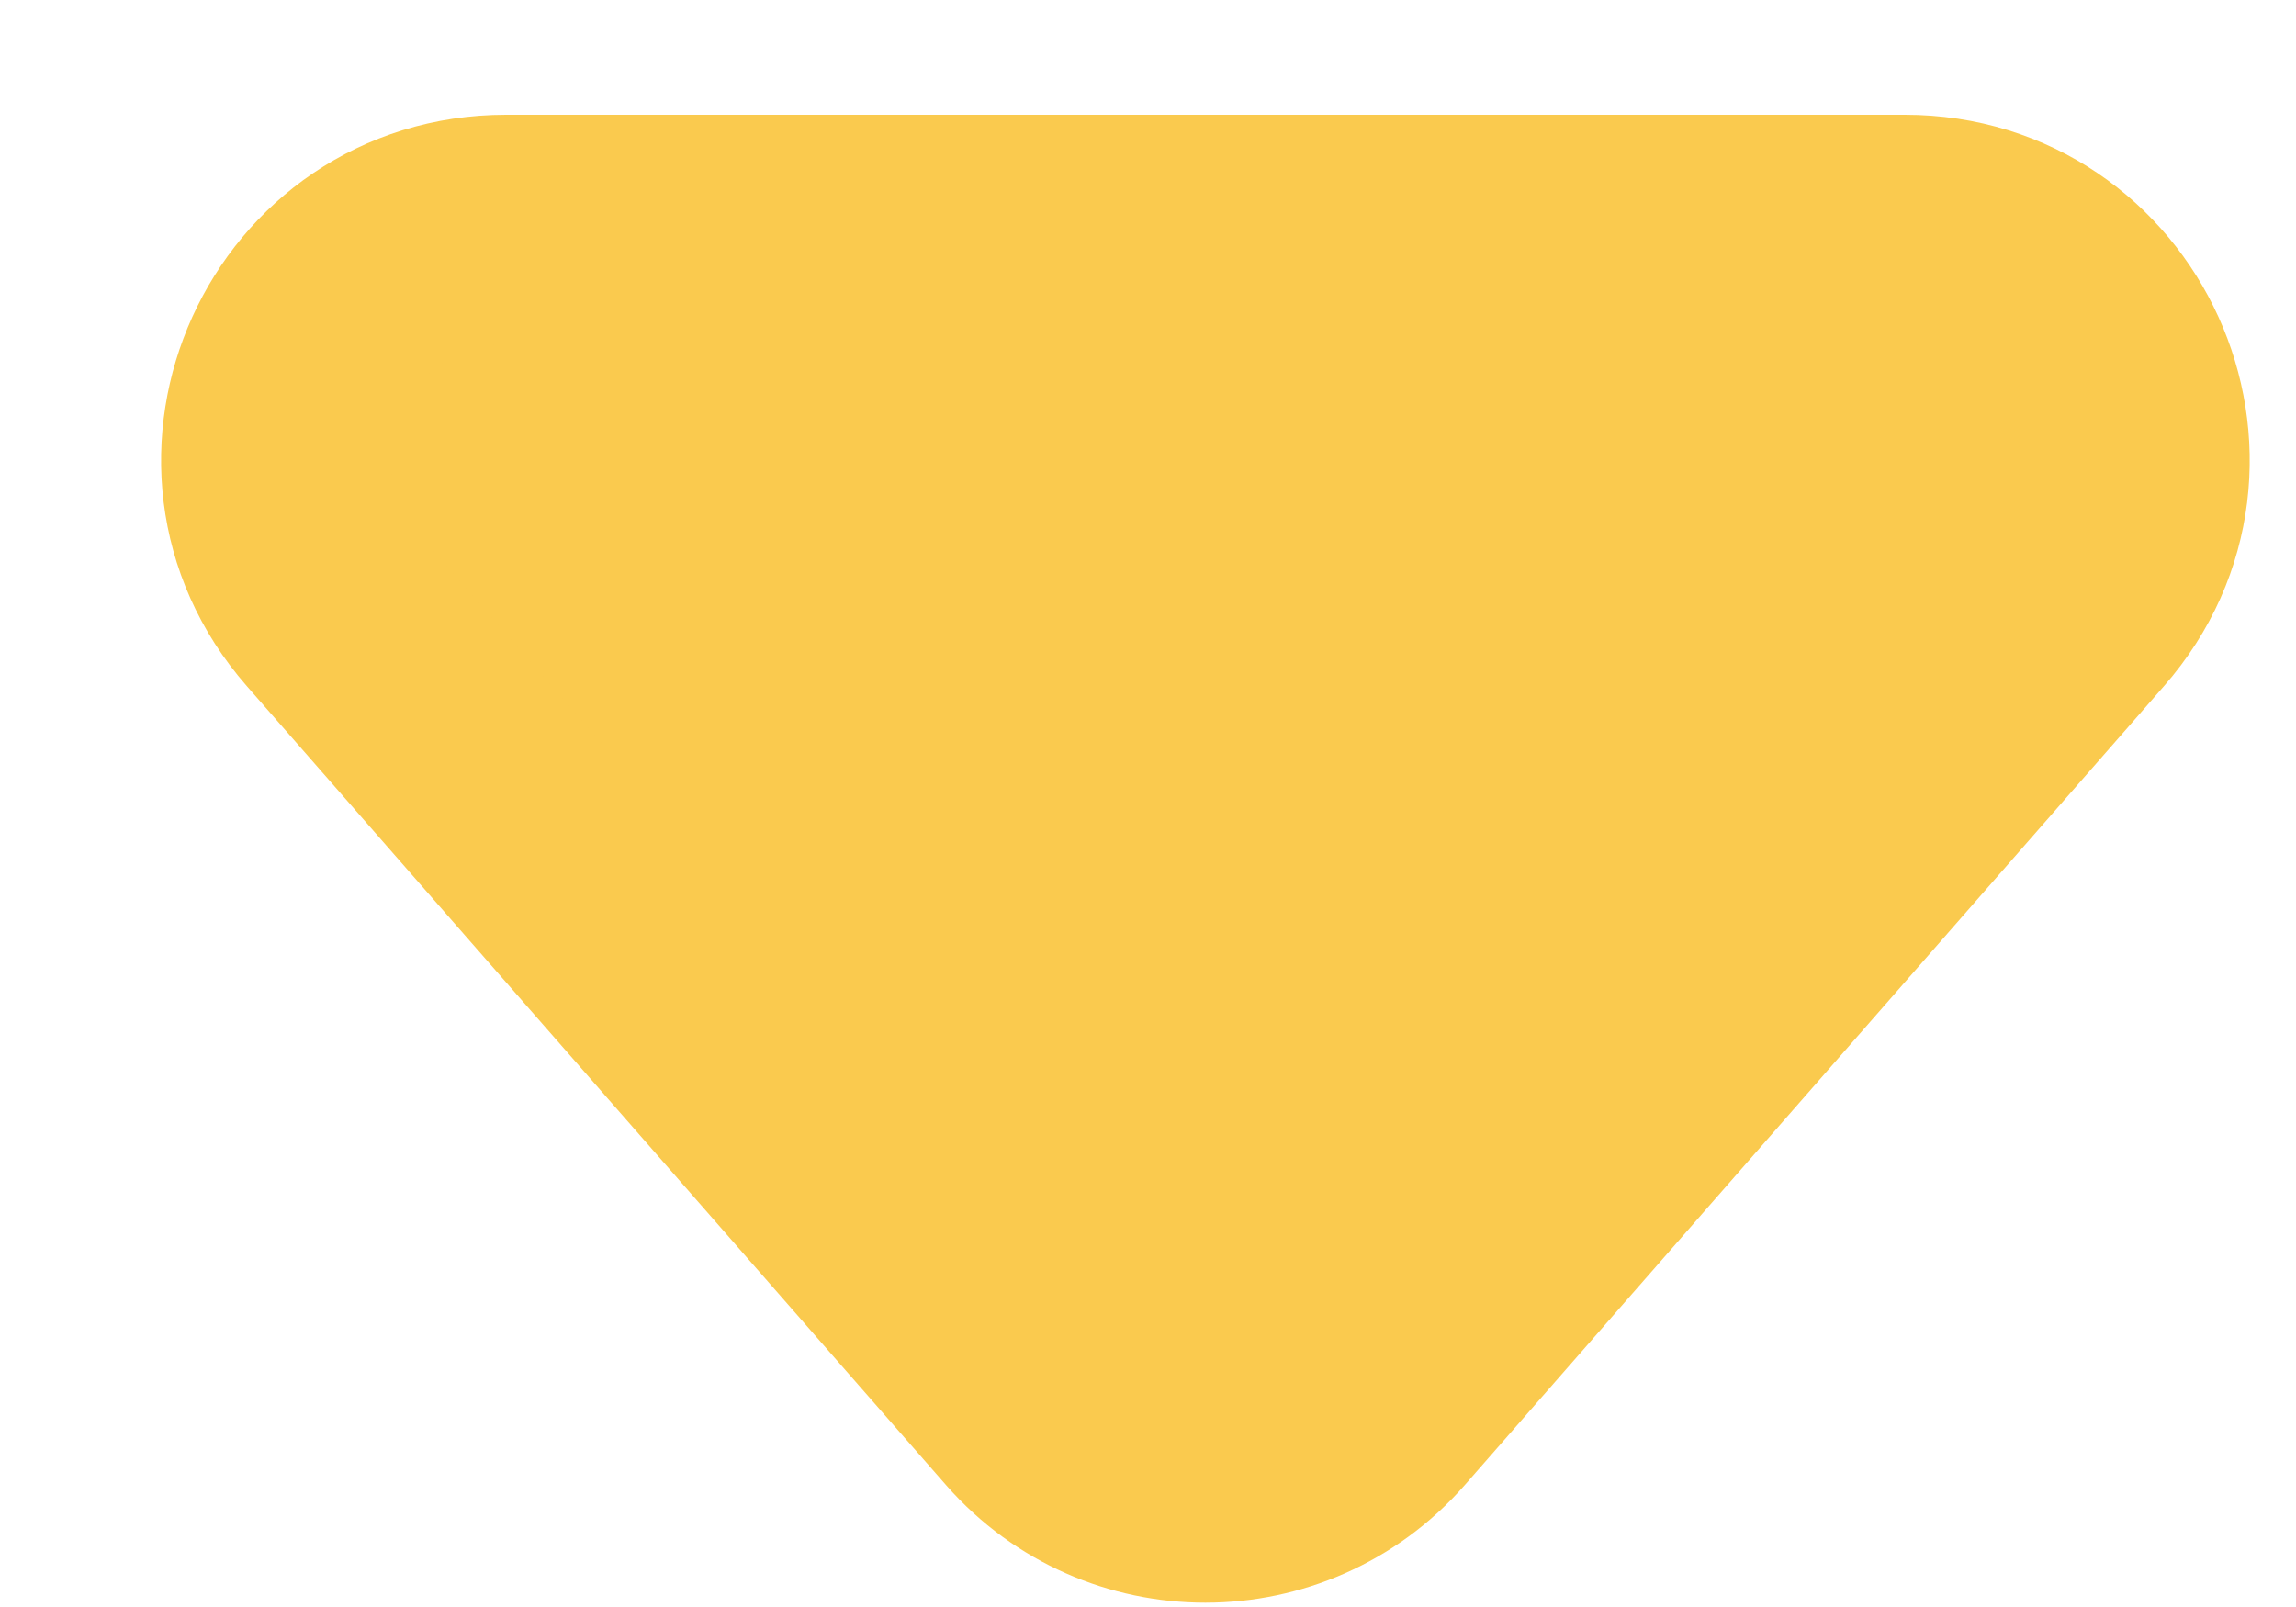 <svg width="10" height="7" viewBox="0 0 10 7" fill="none" xmlns="http://www.w3.org/2000/svg">
<path d="M4.497 6.14L1.451 2.659C0.885 2.012 1.345 1 2.204 1H8.296C9.155 1 9.615 2.012 9.049 2.659L6.003 6.14C5.604 6.595 4.896 6.595 4.497 6.14Z" fill="#FACA4E" stroke="#FACA4E" stroke-linejoin="round"/>
</svg>
